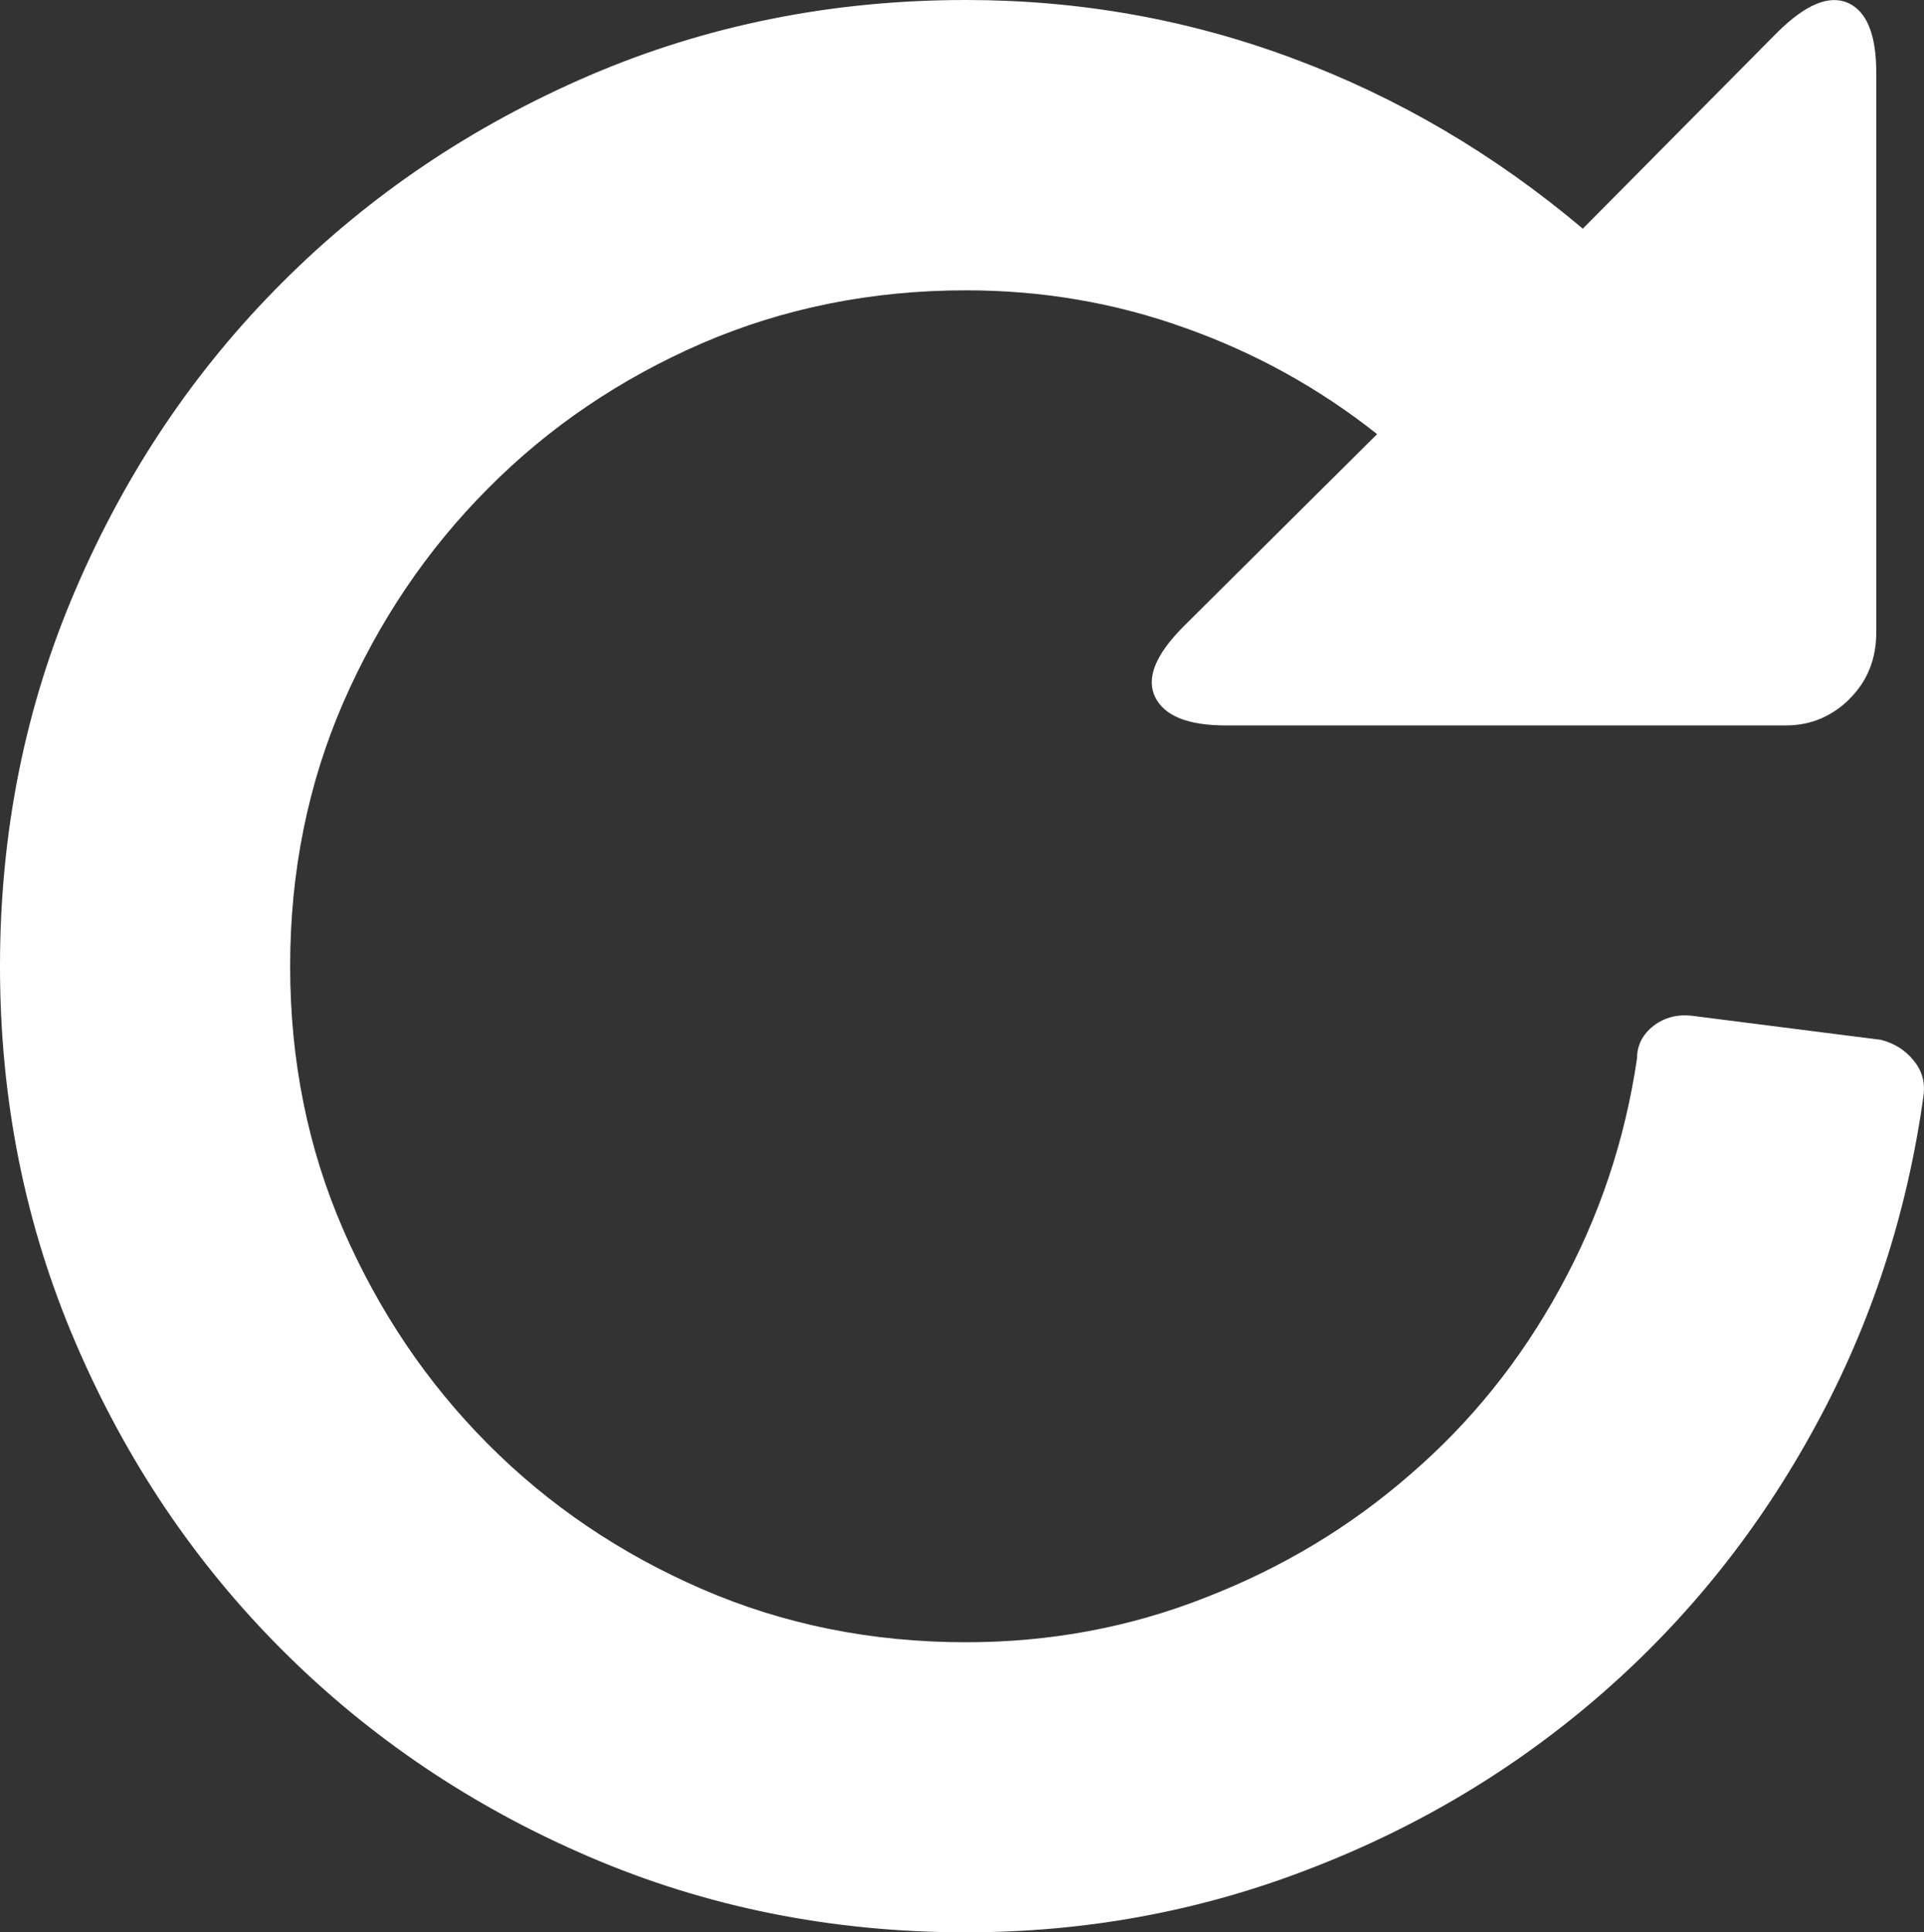 <svg xmlns="http://www.w3.org/2000/svg" width="76.182" height="76.5" viewBox="0 0 76.182 76.5" enable-background="new 0 0 76.182 76.5"><rect x="0" y="0" width="76.182" height="76.5" fill="#333333" stroke="none"/><path d="M74.488 41.168c.508 .137 .938 .391 1.27 .801 .332 .391 .469 .84 .41 1.367-.645 4.688-2.07 9.062-4.287 13.125-2.217 4.082-5.029 7.598-8.428 10.566s-7.266 5.293-11.582 6.953c-4.326 1.68-8.867 2.52-13.623 2.52-5.299 0-10.27-.996-14.912-2.988-4.645-1.992-8.697-4.727-12.158-8.184-3.463-3.457-6.192-7.52-8.185-12.168-1.997-4.648-2.993-9.609-2.993-14.908 0-5.303 .996-10.273 2.993-14.912 1.993-4.648 4.722-8.701 8.185-12.158 3.461-3.467 7.514-6.191 12.158-8.193 4.643-1.993 9.613-2.989 14.912-2.989 4.502 0 8.828 .771 12.979 2.324 4.141 1.543 7.959 3.789 11.445 6.729l7.695-7.764c1.123-1.113 2.051-1.504 2.812-1.172 .742 .342 1.113 1.26 1.113 2.754v22.168c0 1.055-.352 1.924-1.055 2.627-.312 .322-.684 .576-1.113 .771-.43 .186-.908 .283-1.416 .283h-22.167c-1.494 0-2.432-.371-2.803-1.123-.361-.752 .01-1.68 1.133-2.803l7.656-7.607c-2.305-1.826-4.834-3.223-7.617-4.209-2.773-.996-5.66-1.484-8.662-1.484-3.73 0-7.223 .703-10.459 2.1-3.238 1.406-6.064 3.32-8.473 5.752-2.412 2.422-4.316 5.244-5.723 8.467-1.4 3.223-2.104 6.709-2.104 10.439 0 3.736 .703 7.213 2.104 10.436 1.406 3.223 3.311 6.055 5.723 8.477 2.408 2.422 5.234 4.336 8.473 5.742 3.236 1.406 6.729 2.109 10.459 2.109 3.32 0 6.488-.586 9.502-1.777 3.018-1.172 5.713-2.793 8.086-4.863 2.383-2.051 4.355-4.492 5.918-7.344 1.562-2.832 2.588-5.879 3.066-9.141 0-.508 .215-.938 .664-1.289 .449-.332 .947-.449 1.484-.391l7.52 .957z" fill="#ffffff"/></svg>
